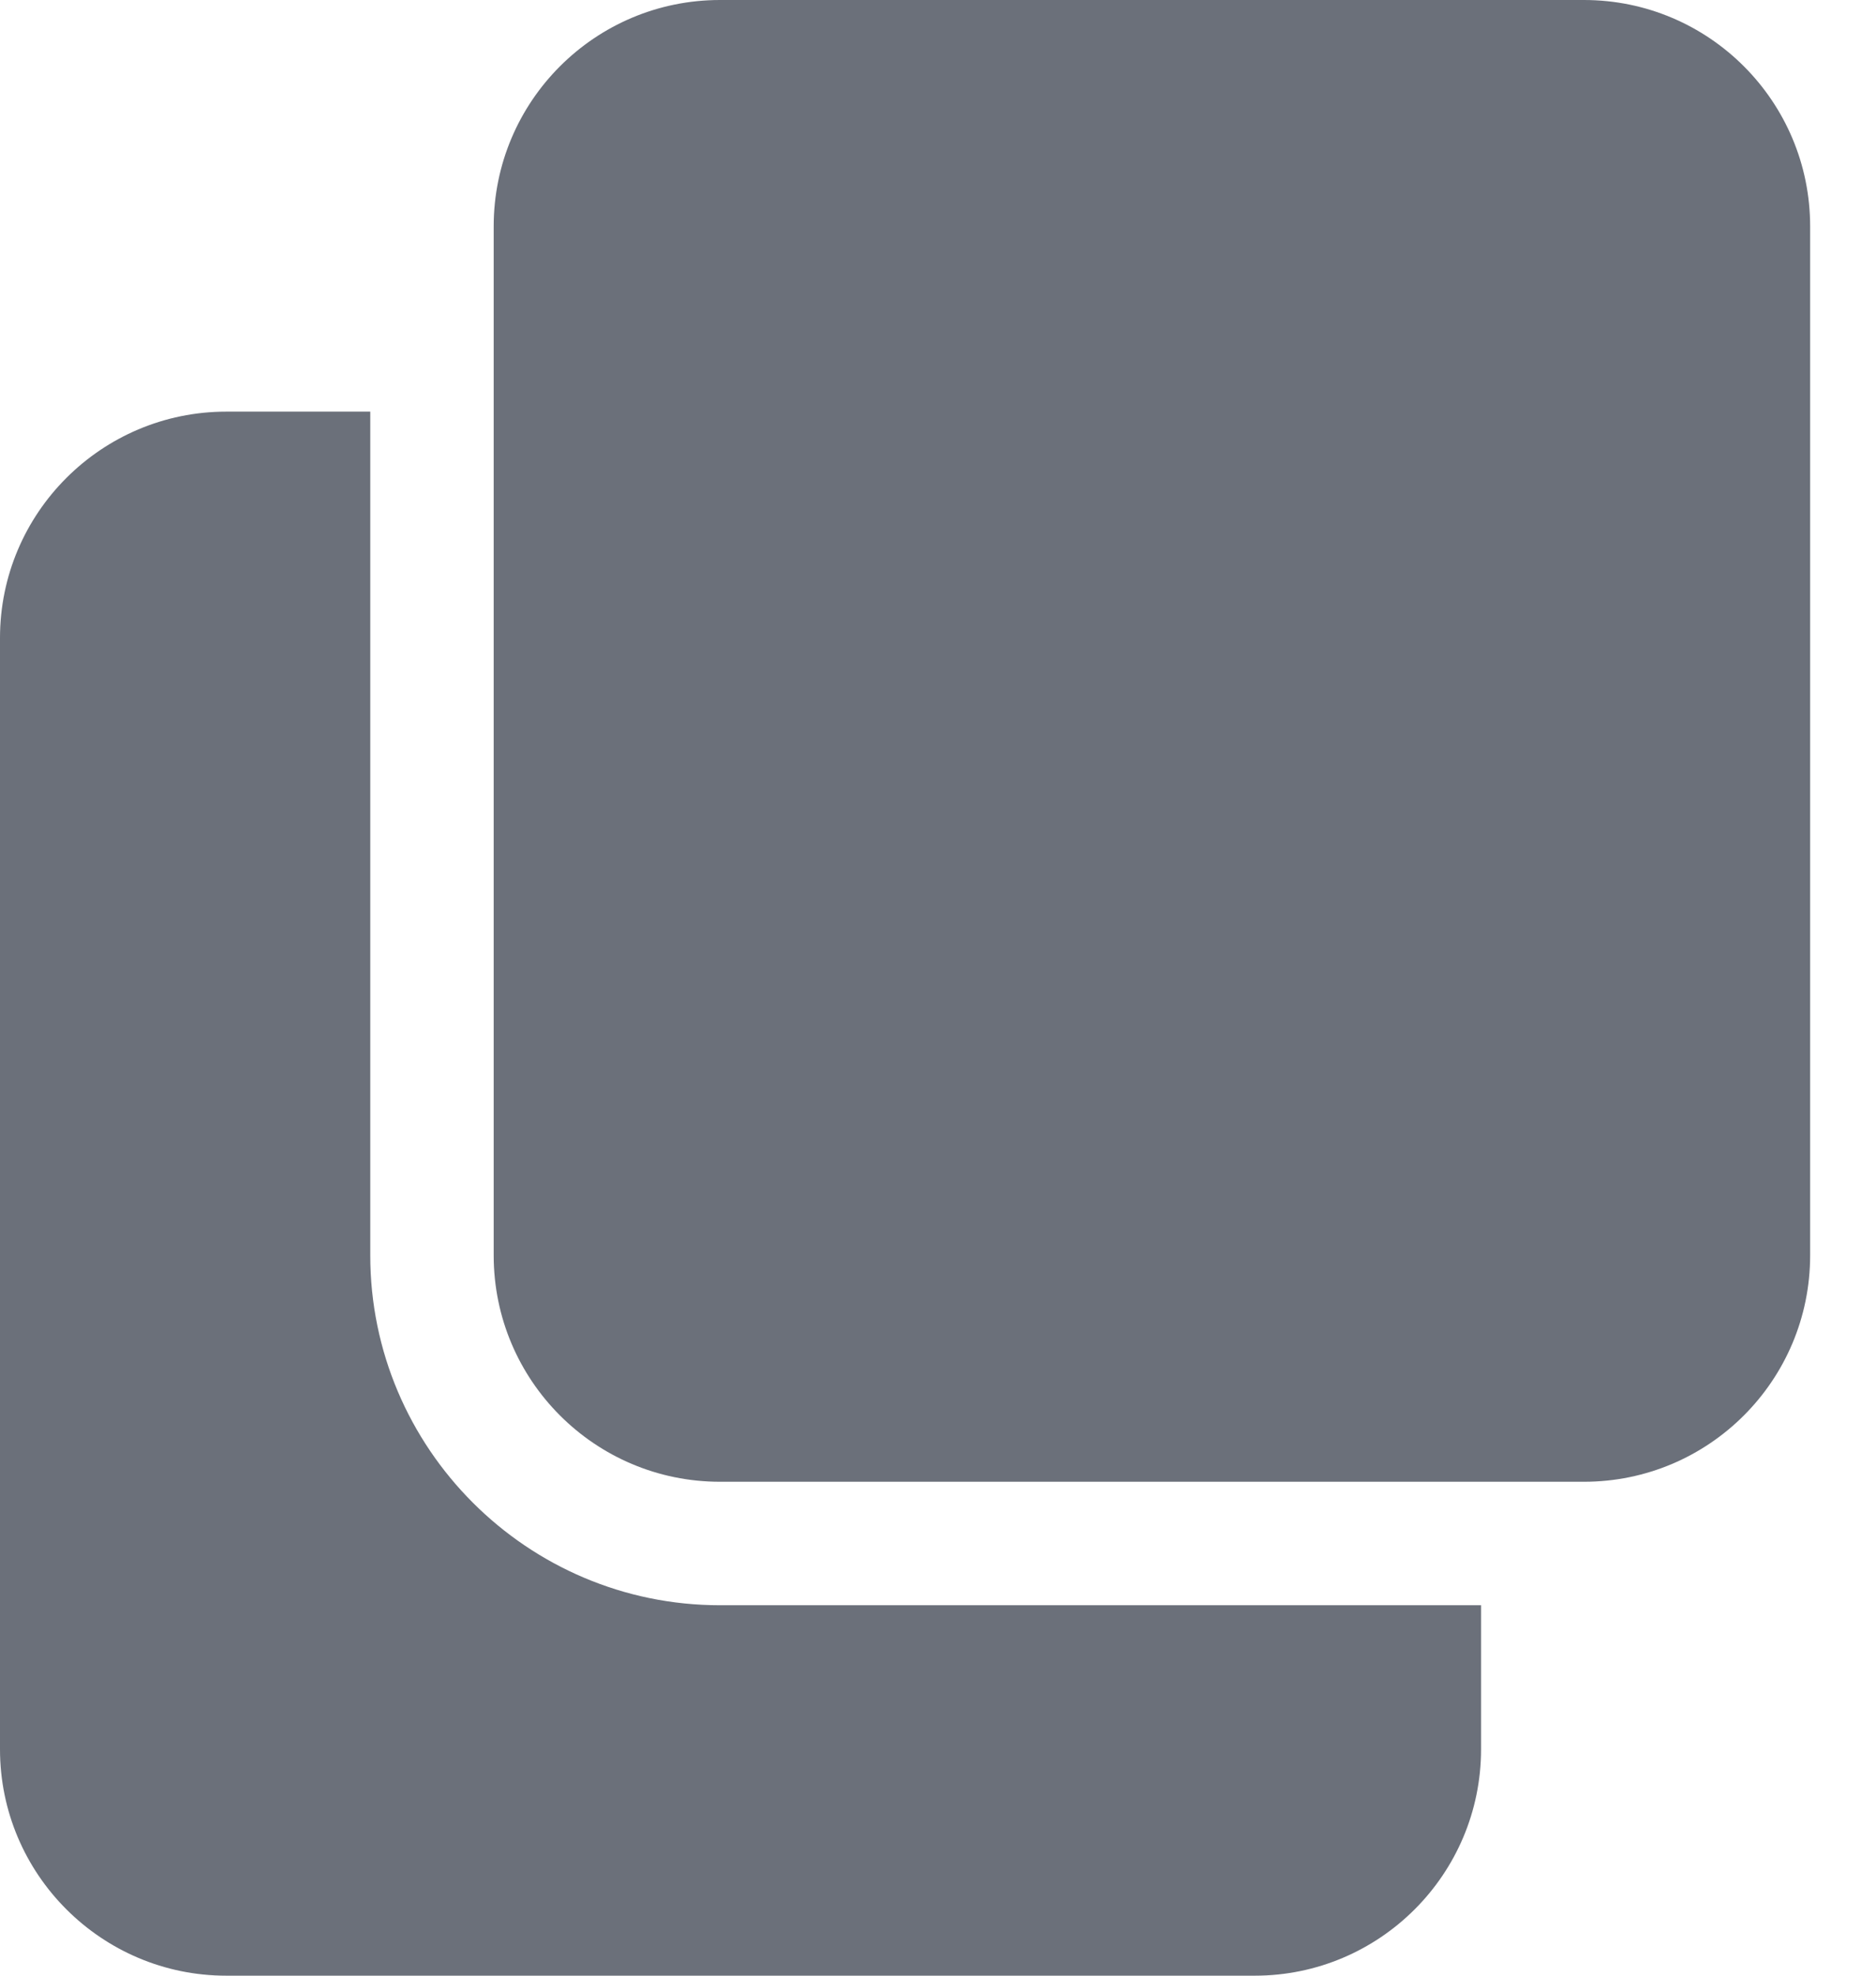 <svg width="19" height="20" viewBox="0 0 19 20" fill="none" xmlns="http://www.w3.org/2000/svg">
<path d="M7.292 16.25C5.339 16.25 3.75 14.661 3.75 12.708V4.167H2.292C1.028 4.167 0 5.194 0 6.458V17.708C0 18.972 1.028 20 2.292 20H12.708C13.973 20 15 18.972 15 17.708V16.25H7.292Z" fill="#2D3442" fill-opacity="0.7"/>
<path d="M18.333 2.292C18.333 1.026 17.307 0 16.042 0H7.292C6.026 0 5 1.026 5 2.292V12.708C5 13.974 6.026 15 7.292 15H16.042C17.307 15 18.333 13.974 18.333 12.708V2.292Z" fill="#2D3442" fill-opacity="0.7"/>
</svg>

